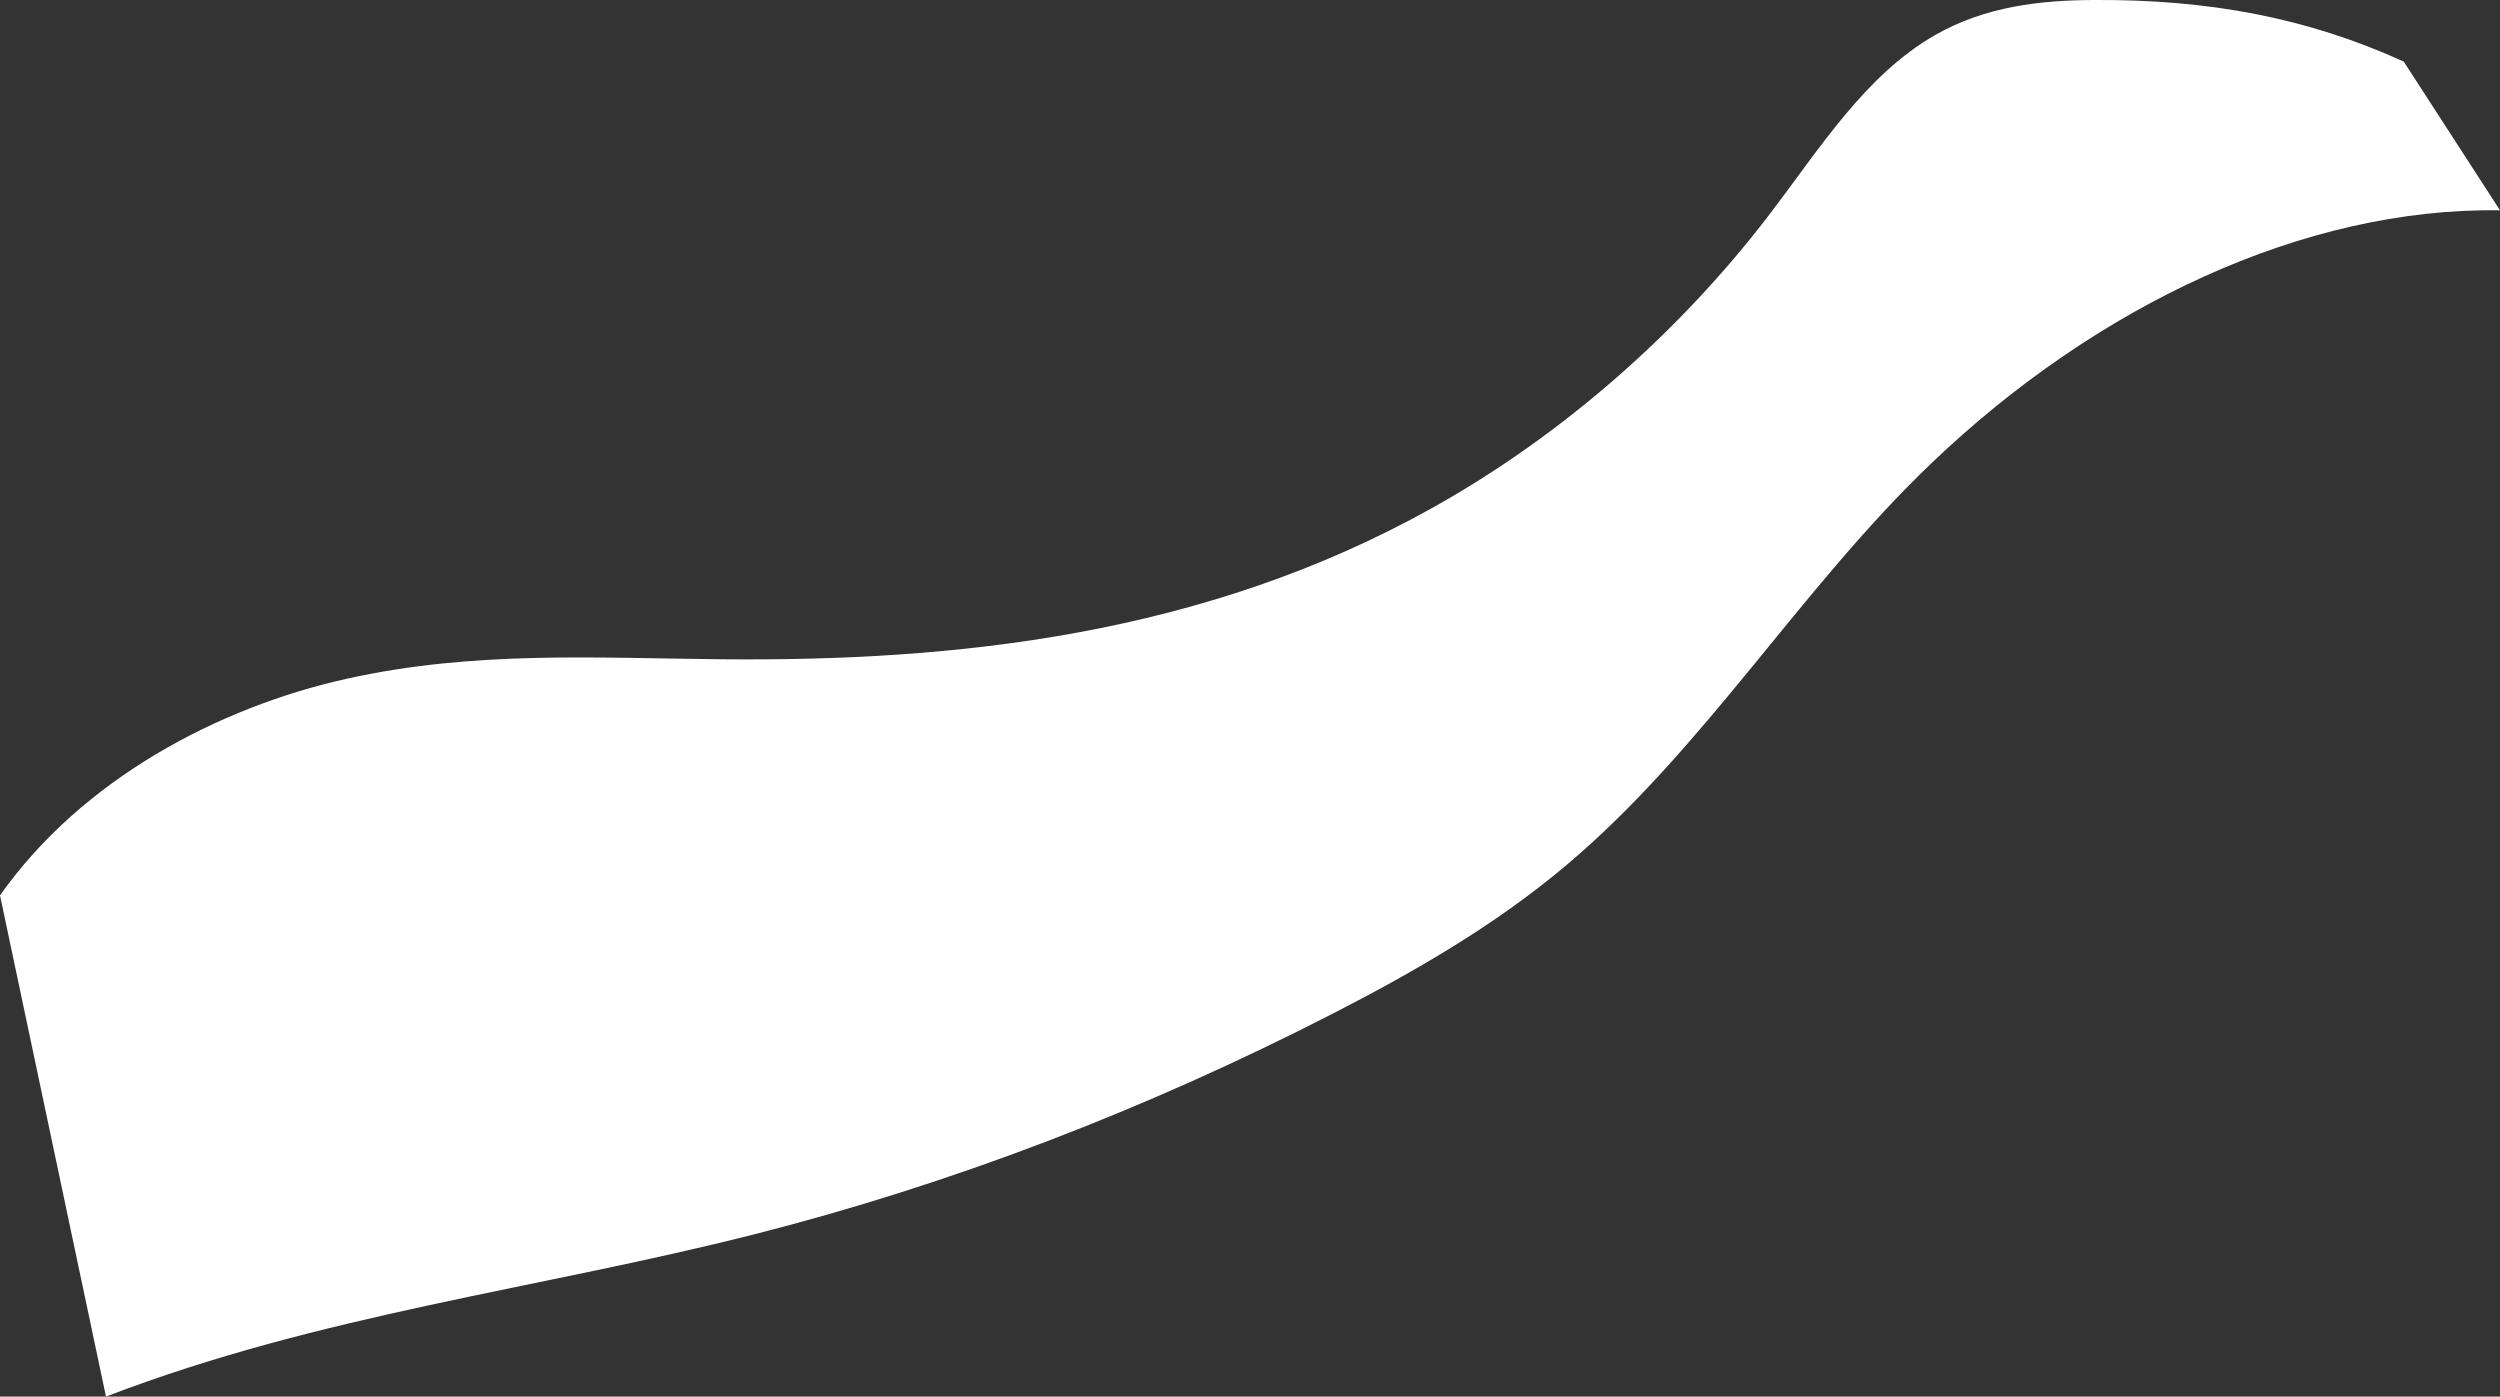 <svg xmlns="http://www.w3.org/2000/svg" viewBox="0 0 2231.25 1246.45"><rect x="0" y="0" width="2231.25" height="1246.45" fill="#333333" stroke="none"/><defs><style>.cls-1{fill:#fff;}</style></defs><g id="Calque_2" data-name="Calque 2"><g id="Our_services" data-name="Our services"><g id="BG"><g id="Space_milk" data-name="Space milk"><path class="cls-1" d="M94.59,1246.45c191.68-73.66,385.93-95.83,579.26-145,174-44.24,348.13-110.71,516.39-197.17,71.68-36.84,143-77.77,206.63-131.19,123.89-104,209.5-247.41,326.79-359.55C1871.05,272.66,2056.42,185,2231.25,187.7L2145.32,54.94C2059,15.76,1971.46-.65,1868,0c-46.15.3-95.56,5.36-140.89,31.27-61.89,35.37-102.93,101.14-147,159-81.46,106.94-186.49,198.55-301.22,262.72C1073.7,567.8,851.06,590.36,643.75,588.4c-110.15-1-220.28-8-334.38,17.4S73.45,695.15,0,799.13Z"/></g></g></g></g></svg>